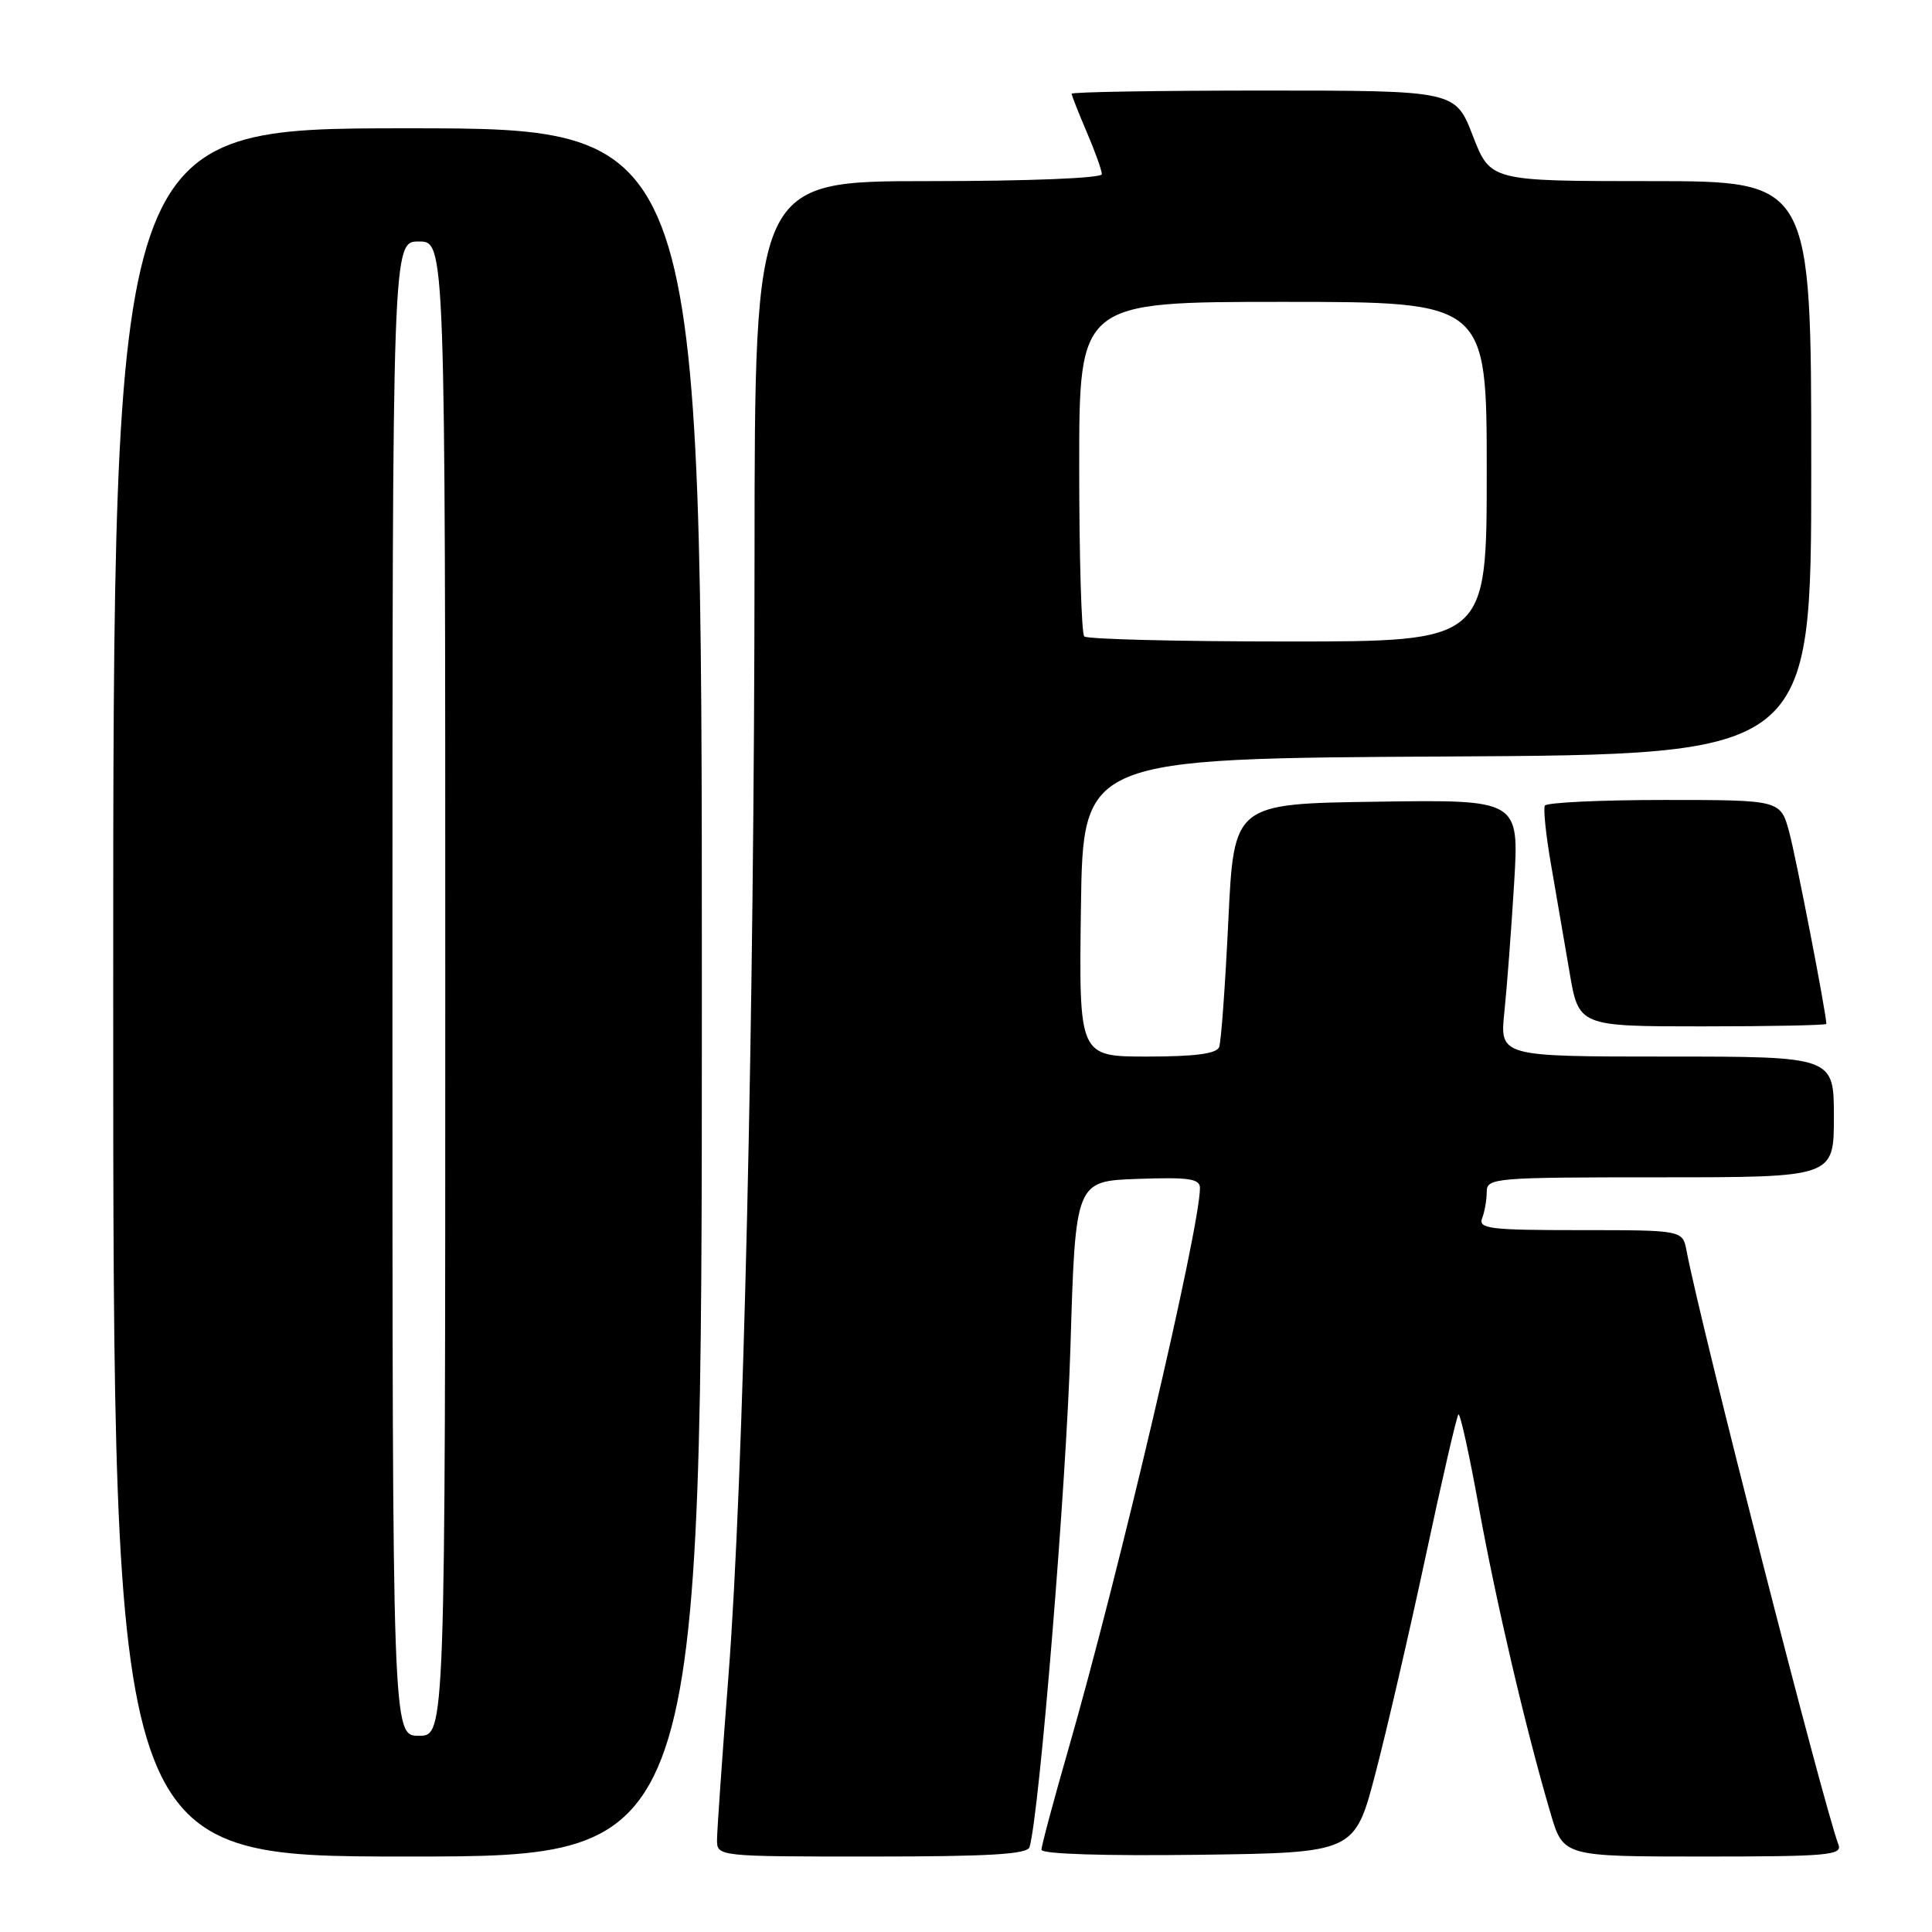 <?xml version="1.0" encoding="UTF-8" standalone="no"?>
<!DOCTYPE svg PUBLIC "-//W3C//DTD SVG 1.1//EN" "http://www.w3.org/Graphics/SVG/1.1/DTD/svg11.dtd" >
<svg xmlns="http://www.w3.org/2000/svg" xmlns:xlink="http://www.w3.org/1999/xlink" version="1.1" viewBox="0 0 256 256">
 <g >
 <path fill="currentColor"
d=" M 93.00 131.50 C 93.00 17.00 93.00 17.00 54.00 17.00 C 15.00 17.00 15.00 17.00 15.00 131.50 C 15.00 246.00 15.00 246.00 54.00 246.00 C 93.00 246.00 93.00 246.00 93.00 131.50 Z  M 136.42 244.75 C 137.74 240.22 141.29 196.76 141.84 178.50 C 142.50 156.50 142.50 156.50 150.75 156.21 C 157.54 155.97 159.00 156.18 159.00 157.42 C 159.00 162.72 148.26 208.54 141.55 231.83 C 139.60 238.61 138.00 244.58 138.00 245.10 C 138.00 245.67 146.27 245.93 158.75 245.77 C 179.50 245.50 179.50 245.50 182.25 235.00 C 183.76 229.22 186.76 216.25 188.92 206.16 C 191.07 196.08 193.02 187.64 193.25 187.42 C 193.47 187.19 194.70 192.74 195.96 199.74 C 198.25 212.34 202.18 229.14 205.45 240.25 C 207.14 246.00 207.14 246.00 225.68 246.00 C 242.22 246.00 244.15 245.83 243.60 244.41 C 241.65 239.31 225.34 175.57 223.48 165.75 C 222.96 163.00 222.96 163.00 209.37 163.00 C 197.39 163.00 195.86 162.81 196.39 161.42 C 196.73 160.55 197.00 158.97 197.00 157.92 C 197.00 156.08 197.99 156.00 220.00 156.00 C 243.00 156.00 243.00 156.00 243.00 148.00 C 243.00 140.00 243.00 140.00 220.86 140.00 C 198.72 140.00 198.72 140.00 199.34 134.06 C 199.68 130.79 200.26 123.13 200.63 117.03 C 201.30 105.95 201.30 105.95 182.40 106.23 C 163.50 106.50 163.50 106.50 162.76 122.00 C 162.35 130.53 161.81 138.06 161.54 138.75 C 161.21 139.62 158.33 140.00 152.01 140.00 C 142.96 140.00 142.96 140.00 143.23 120.25 C 143.50 100.50 143.50 100.50 191.75 100.24 C 240.00 99.98 240.00 99.98 240.00 61.99 C 240.00 24.00 240.00 24.00 218.74 24.00 C 197.49 24.00 197.49 24.00 195.16 18.00 C 192.84 12.00 192.84 12.00 167.42 12.00 C 153.44 12.00 142.00 12.19 142.00 12.42 C 142.00 12.65 142.90 14.93 144.00 17.50 C 145.10 20.07 146.00 22.58 146.00 23.08 C 146.00 23.61 136.28 24.00 123.00 24.00 C 100.00 24.00 100.00 24.00 99.98 73.75 C 99.95 134.88 98.53 196.06 96.53 222.00 C 95.70 232.72 95.02 242.51 95.01 243.75 C 95.00 246.00 95.00 246.00 115.53 246.00 C 131.10 246.00 136.15 245.70 136.42 244.75 Z  M 242.00 135.67 C 242.00 134.32 237.99 113.64 237.08 110.25 C 235.92 106.00 235.92 106.00 220.52 106.00 C 212.05 106.00 204.93 106.34 204.70 106.75 C 204.48 107.16 204.84 110.65 205.51 114.50 C 206.18 118.35 207.28 124.76 207.96 128.75 C 209.18 136.00 209.18 136.00 225.59 136.00 C 234.62 136.00 242.00 135.85 242.00 135.67 Z  M 52.00 131.00 C 52.00 32.00 52.00 32.00 55.50 32.00 C 59.00 32.00 59.00 32.00 59.00 131.00 C 59.00 230.00 59.00 230.00 55.50 230.00 C 52.00 230.00 52.00 230.00 52.00 131.00 Z  M 143.67 84.33 C 143.30 83.97 143.00 73.84 143.00 61.83 C 143.00 40.00 143.00 40.00 170.00 40.00 C 197.00 40.00 197.00 40.00 197.00 62.50 C 197.00 85.00 197.00 85.00 170.67 85.00 C 156.18 85.00 144.03 84.70 143.67 84.33 Z "/>
</g>
</svg>